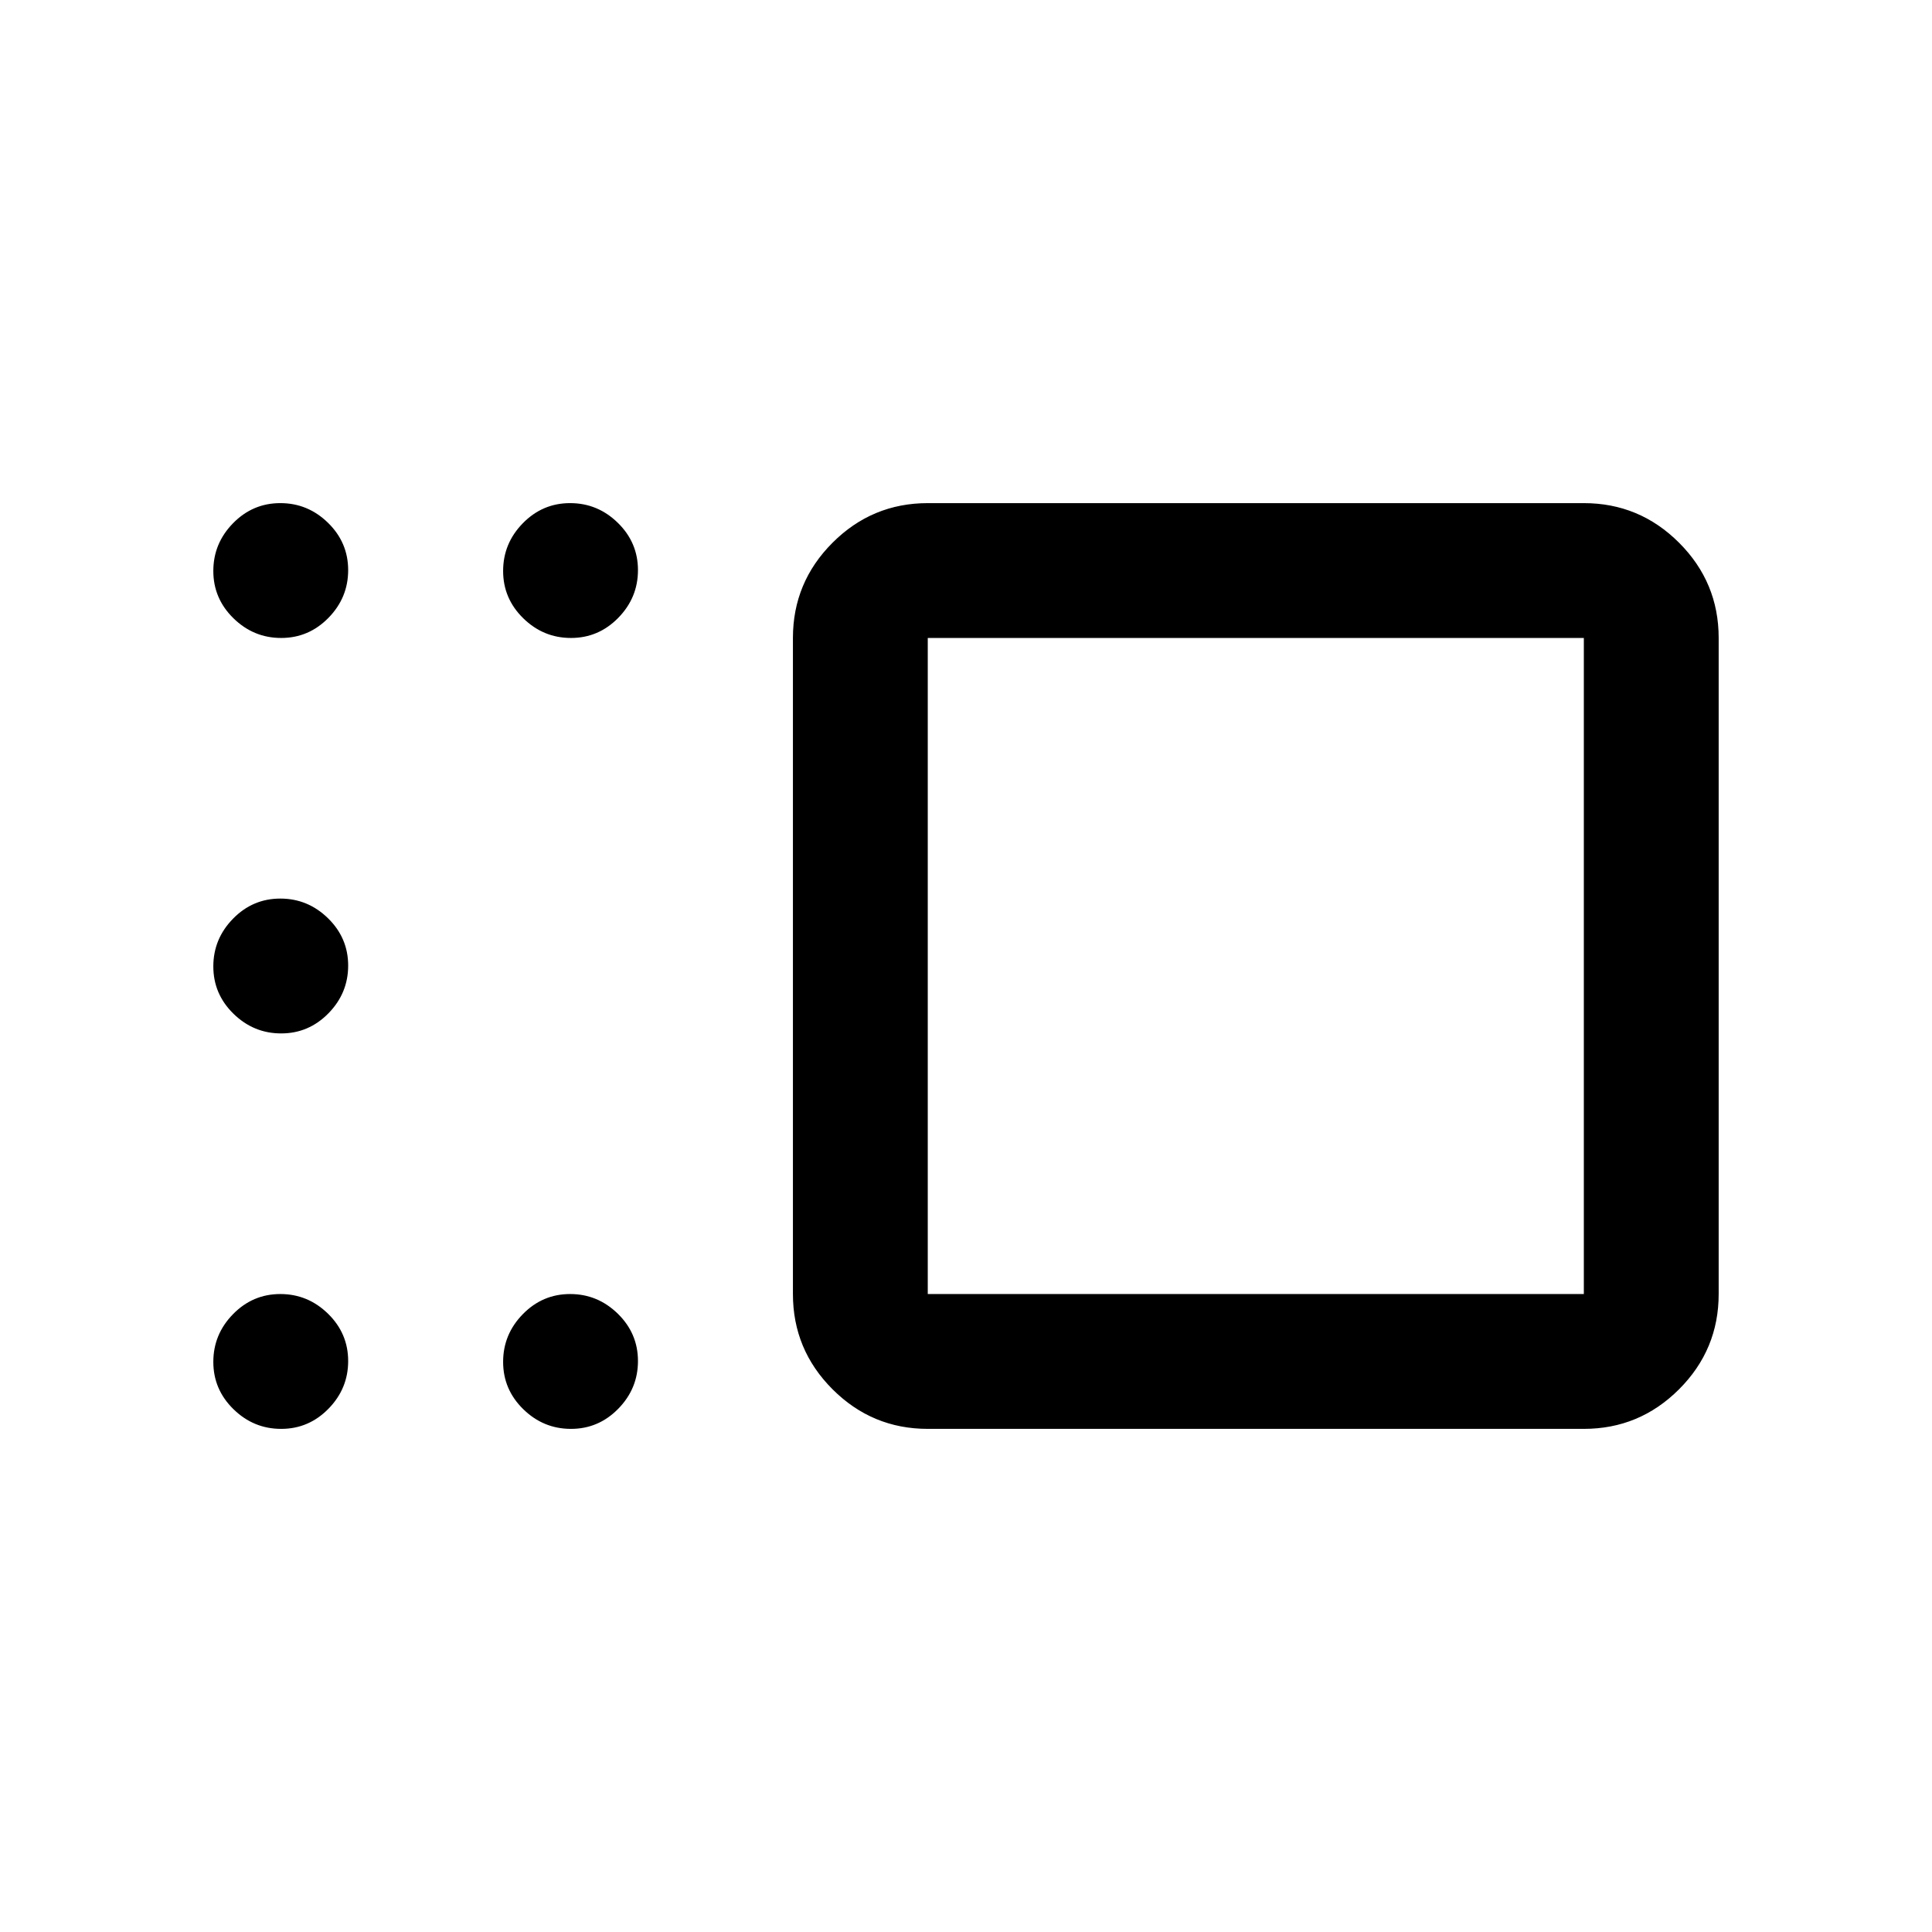 <svg xmlns="http://www.w3.org/2000/svg" height="20" viewBox="0 -960 960 960" width="20"><path d="M461-250q-27.64 0-47.32-19.68T394-317v-326q0-27.64 19.68-47.32T461-710h326q27.64 0 47.32 19.68T854-643v326q0 27.64-19.68 47.32T787-250H461Zm0-393v326h326v-326H461Zm-177.29 0Q270-643 260-652.79t-10-23.5q0-13.71 9.79-23.71t23.5-10q13.71 0 23.71 9.79t10 23.5q0 13.71-9.79 23.71t-23.5 10Zm-144 0Q126-643 116-652.79t-10-23.5q0-13.71 9.79-23.71t23.5-10q13.71 0 23.71 9.79t10 23.5q0 13.71-9.79 23.71t-23.5 10Zm0 196.5q-13.71 0-23.71-9.79t-10-23.5q0-13.71 9.79-23.71t23.5-10q13.71 0 23.71 9.79t10 23.5q0 13.71-9.79 23.71t-23.5 10Zm0 196.5Q126-250 116-259.79t-10-23.5q0-13.71 9.79-23.71t23.5-10q13.71 0 23.71 9.79t10 23.5q0 13.71-9.79 23.71t-23.5 10Zm144 0Q270-250 260-259.79t-10-23.5q0-13.71 9.79-23.71t23.5-10q13.71 0 23.71 9.79t10 23.5q0 13.71-9.79 23.71t-23.5 10ZM624-480Z"/></svg>